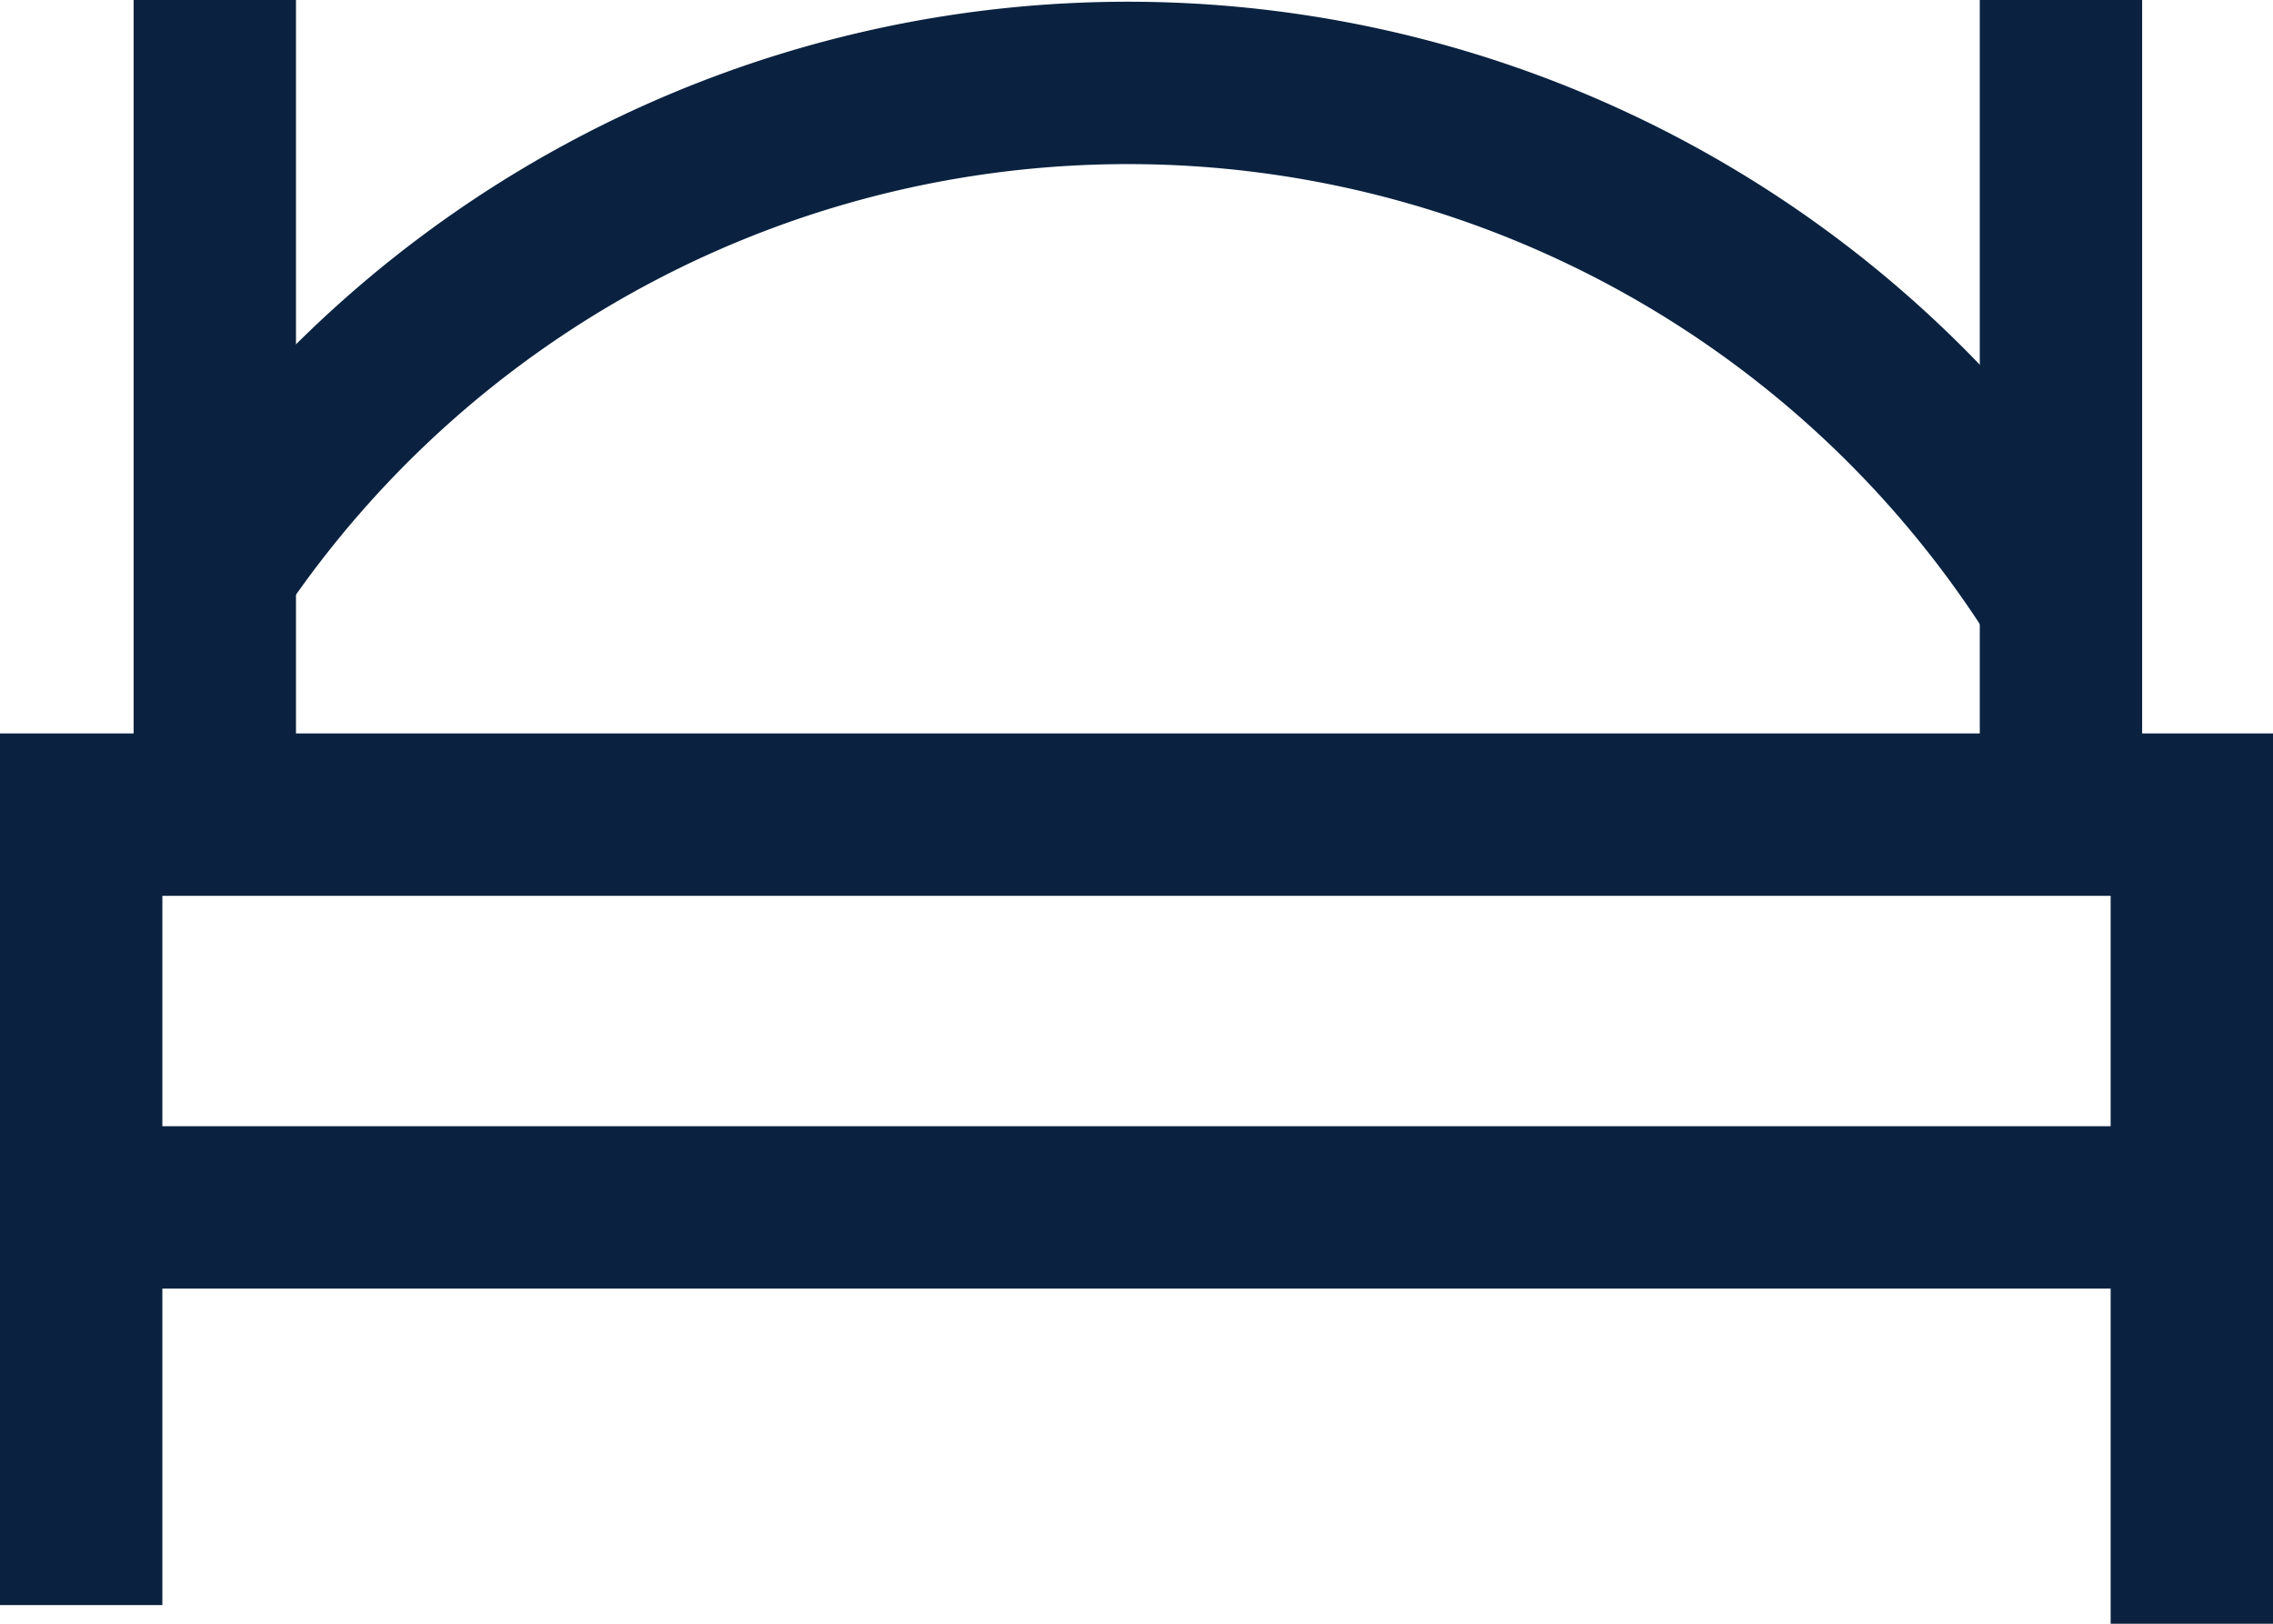 <svg xmlns="http://www.w3.org/2000/svg" width="14" height="10" viewBox="0 0 14 10">
  <g id="Group_3291" data-name="Group 3291" transform="translate(0.5)">
    <path id="Path_2841" data-name="Path 2841" d="M427.33,131.917v-4.868h13v4.983" transform="translate(-427.33 -122.032)" fill="none" stroke="#0a2240" stroke-miterlimit="10" stroke-width="1"/>
    <line id="Line_533" data-name="Line 533" x2="13" transform="translate(0 7.436)" fill="none" stroke="#0a2240" stroke-miterlimit="10" stroke-width="1"/>
    <line id="Line_534" data-name="Line 534" y1="5.302" transform="translate(0.823)" fill="none" stroke="#0a2240" stroke-miterlimit="10" stroke-width="1"/>
    <line id="Line_535" data-name="Line 535" y1="5.302" transform="translate(12.194)" fill="none" stroke="#0a2240" stroke-miterlimit="10" stroke-width="1"/>
    <path id="Path_2842" data-name="Path 2842" d="M428.039,125.559a6.776,6.776,0,0,1,11.371.19" transform="translate(-427.216 -122.052)" fill="none" stroke="#0a2240" stroke-miterlimit="10" stroke-width="1"/>
  </g>
</svg>
